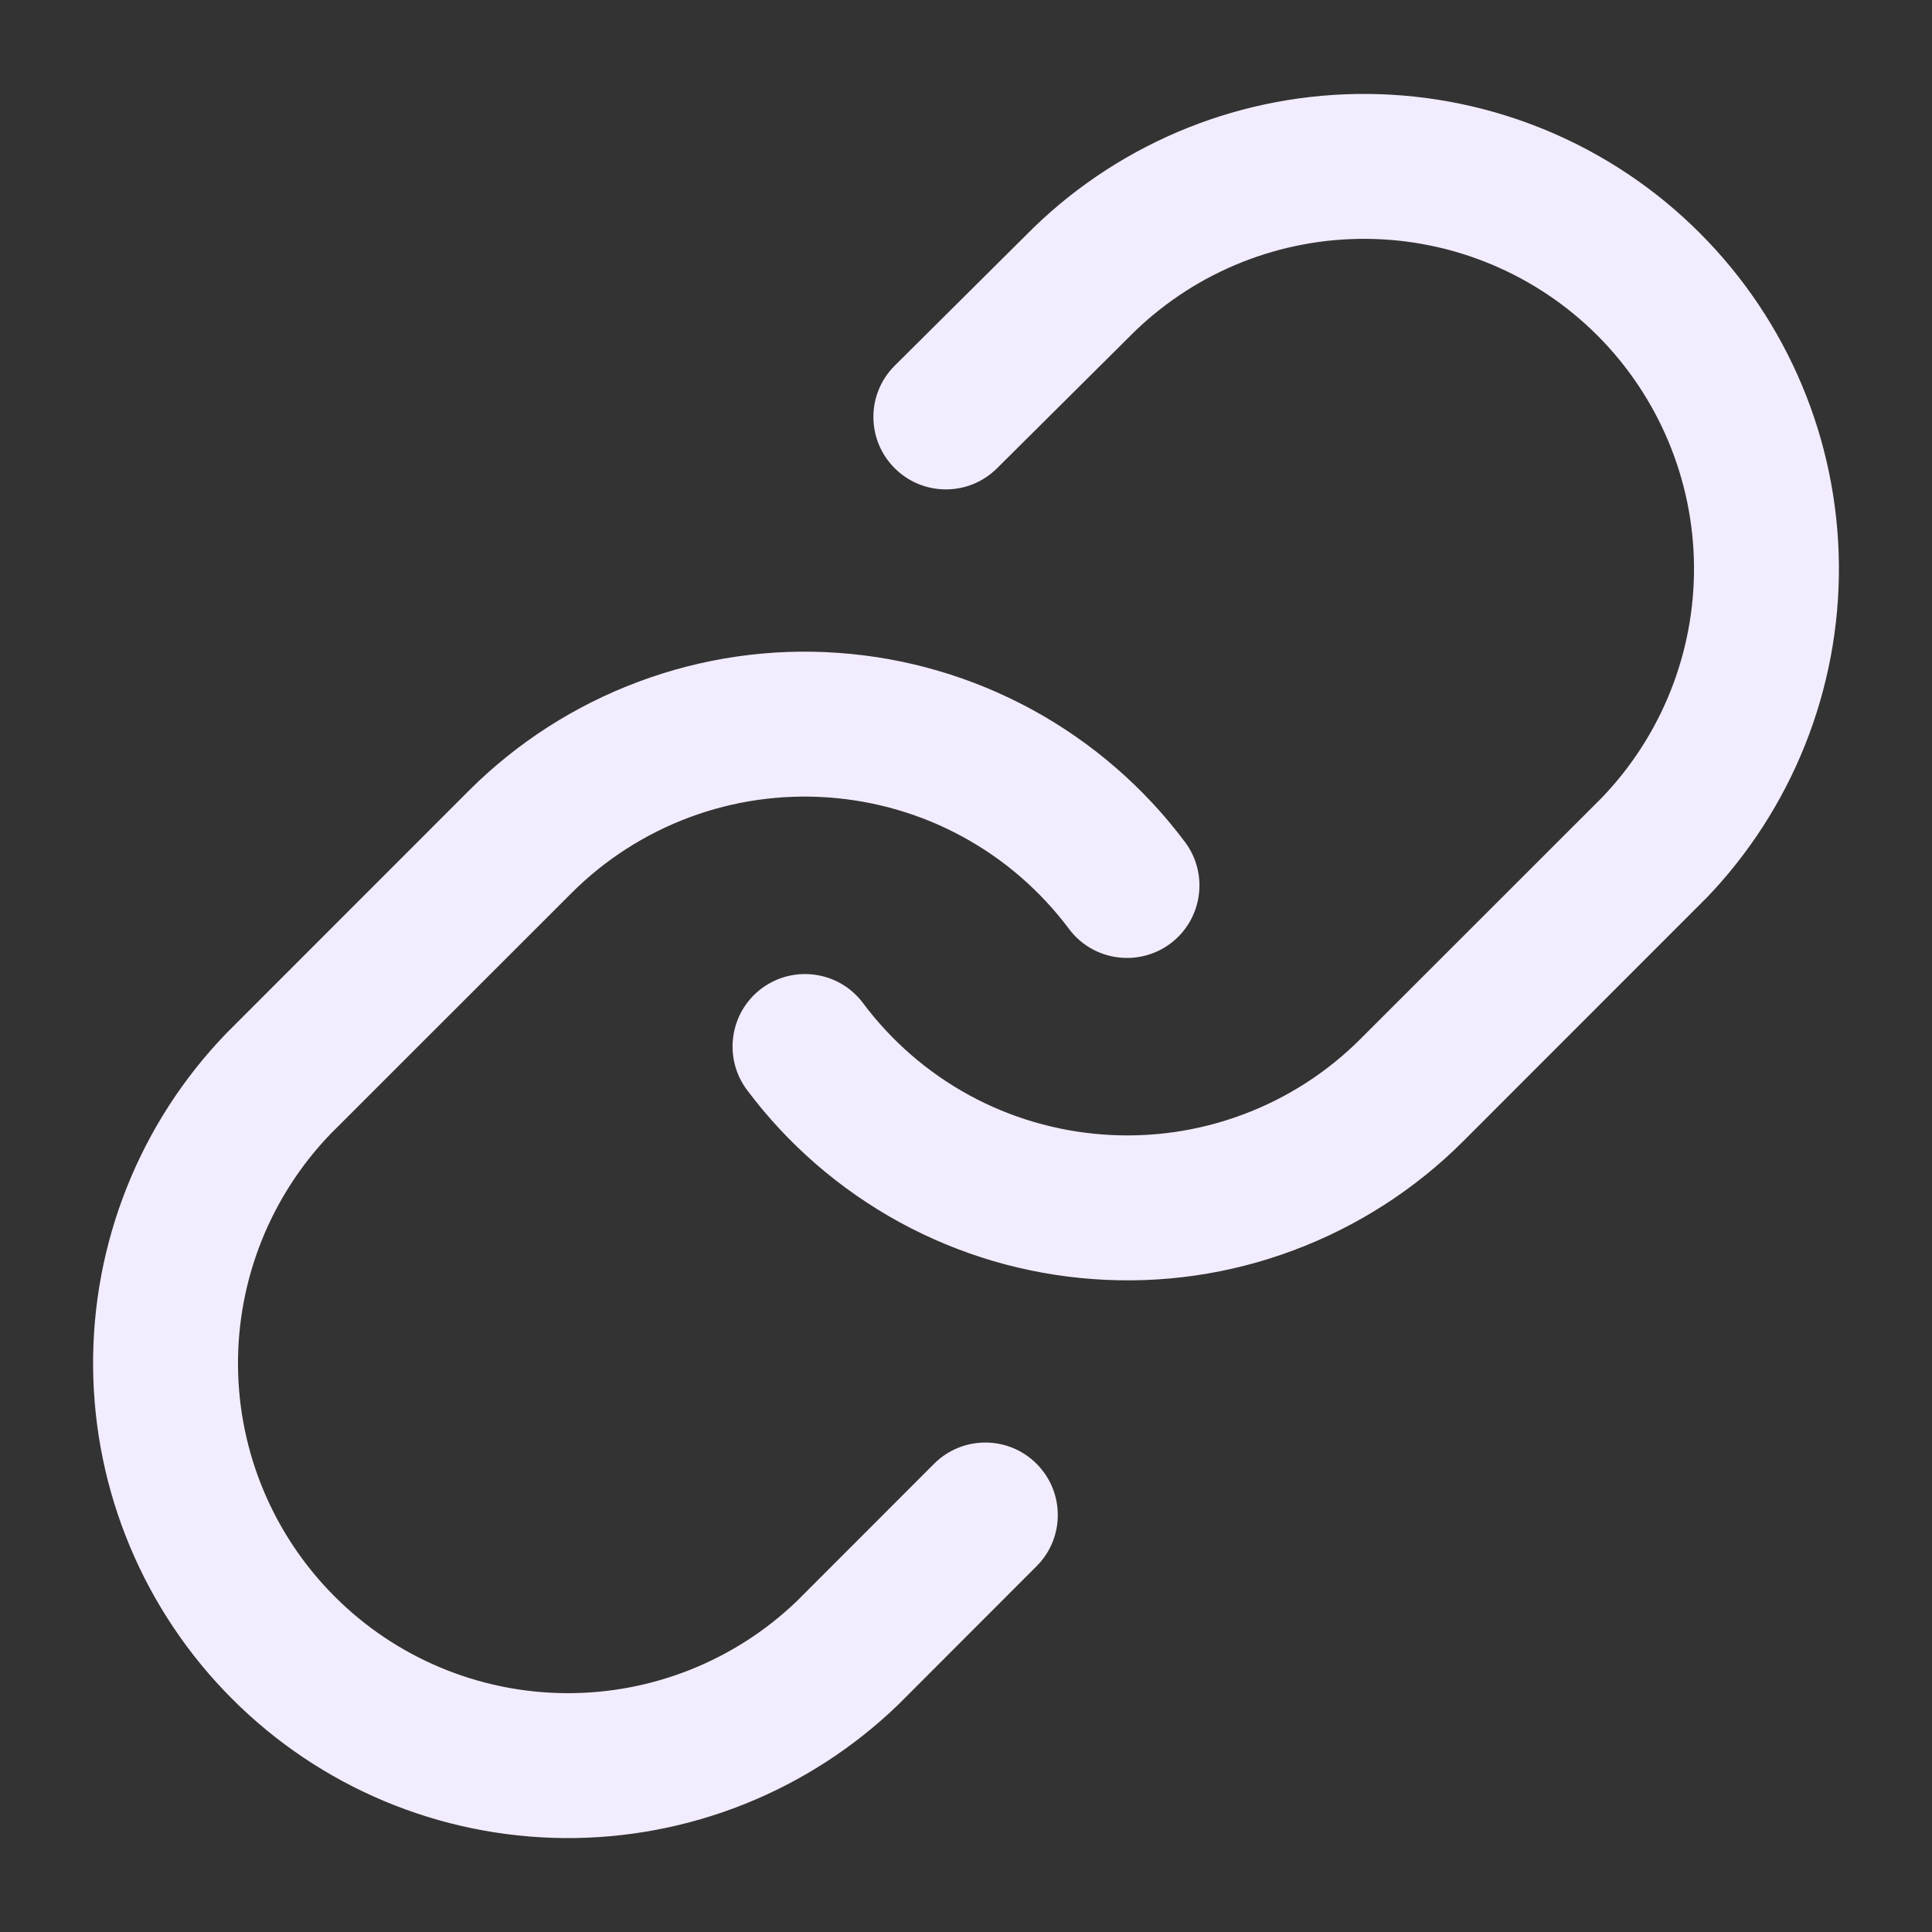 <svg width="16" height="16" viewBox="0 0 16 16" fill="none" xmlns="http://www.w3.org/2000/svg">
<rect x="0" y="0" width="16" height="16" fill="#333333" stroke="none"/>
<path fill-rule="evenodd" clip-rule="evenodd" d="M8.563 1.882C9.305 1.165 10.299 0.769 11.33 0.778C12.361 0.787 13.348 1.2 14.077 1.93C14.806 2.659 15.22 3.646 15.229 4.677C15.238 5.708 14.841 6.702 14.125 7.444L14.118 7.45L12.118 9.451C11.719 9.85 11.239 10.158 10.711 10.355C10.182 10.553 9.618 10.634 9.055 10.593C8.492 10.553 7.945 10.392 7.45 10.122C6.955 9.851 6.524 9.478 6.186 9.026C5.988 8.761 6.042 8.385 6.307 8.186C6.573 7.988 6.949 8.042 7.147 8.307C7.382 8.621 7.681 8.881 8.025 9.069C8.369 9.257 8.75 9.368 9.141 9.396C9.532 9.424 9.924 9.368 10.291 9.231C10.659 9.094 10.992 8.88 11.269 8.602L13.265 6.607C13.761 6.091 14.035 5.402 14.029 4.687C14.023 3.971 13.735 3.285 13.229 2.778C12.722 2.271 12.036 1.984 11.319 1.978C10.604 1.972 9.915 2.246 9.4 2.742L8.256 3.879C8.021 4.112 7.642 4.111 7.408 3.876C7.174 3.641 7.175 3.261 7.41 3.028L8.563 1.882ZM5.29 5.645C5.818 5.448 6.383 5.366 6.945 5.407C7.508 5.447 8.055 5.608 8.55 5.878C9.045 6.149 9.476 6.522 9.814 6.974C10.012 7.239 9.958 7.615 9.693 7.814C9.427 8.012 9.051 7.958 8.853 7.693C8.618 7.379 8.319 7.119 7.975 6.931C7.631 6.743 7.25 6.632 6.859 6.604C6.469 6.576 6.076 6.632 5.709 6.769C5.342 6.906 5.008 7.12 4.731 7.398L2.735 9.393C2.24 9.909 1.965 10.598 1.971 11.313C1.977 12.03 2.265 12.715 2.772 13.222C3.278 13.729 3.964 14.016 4.681 14.022C5.396 14.028 6.085 13.754 6.6 13.259L7.736 12.122C7.97 11.888 8.35 11.888 8.584 12.122C8.819 12.357 8.819 12.737 8.584 12.971L7.438 14.118C6.696 14.834 5.702 15.231 4.67 15.222C3.639 15.213 2.652 14.8 1.923 14.07C1.194 13.341 0.78 12.354 0.771 11.323C0.762 10.292 1.159 9.298 1.875 8.557L1.882 8.55L3.882 6.549C4.281 6.15 4.761 5.842 5.29 5.645Z" fill="#F3ECFE"/>
</svg>
